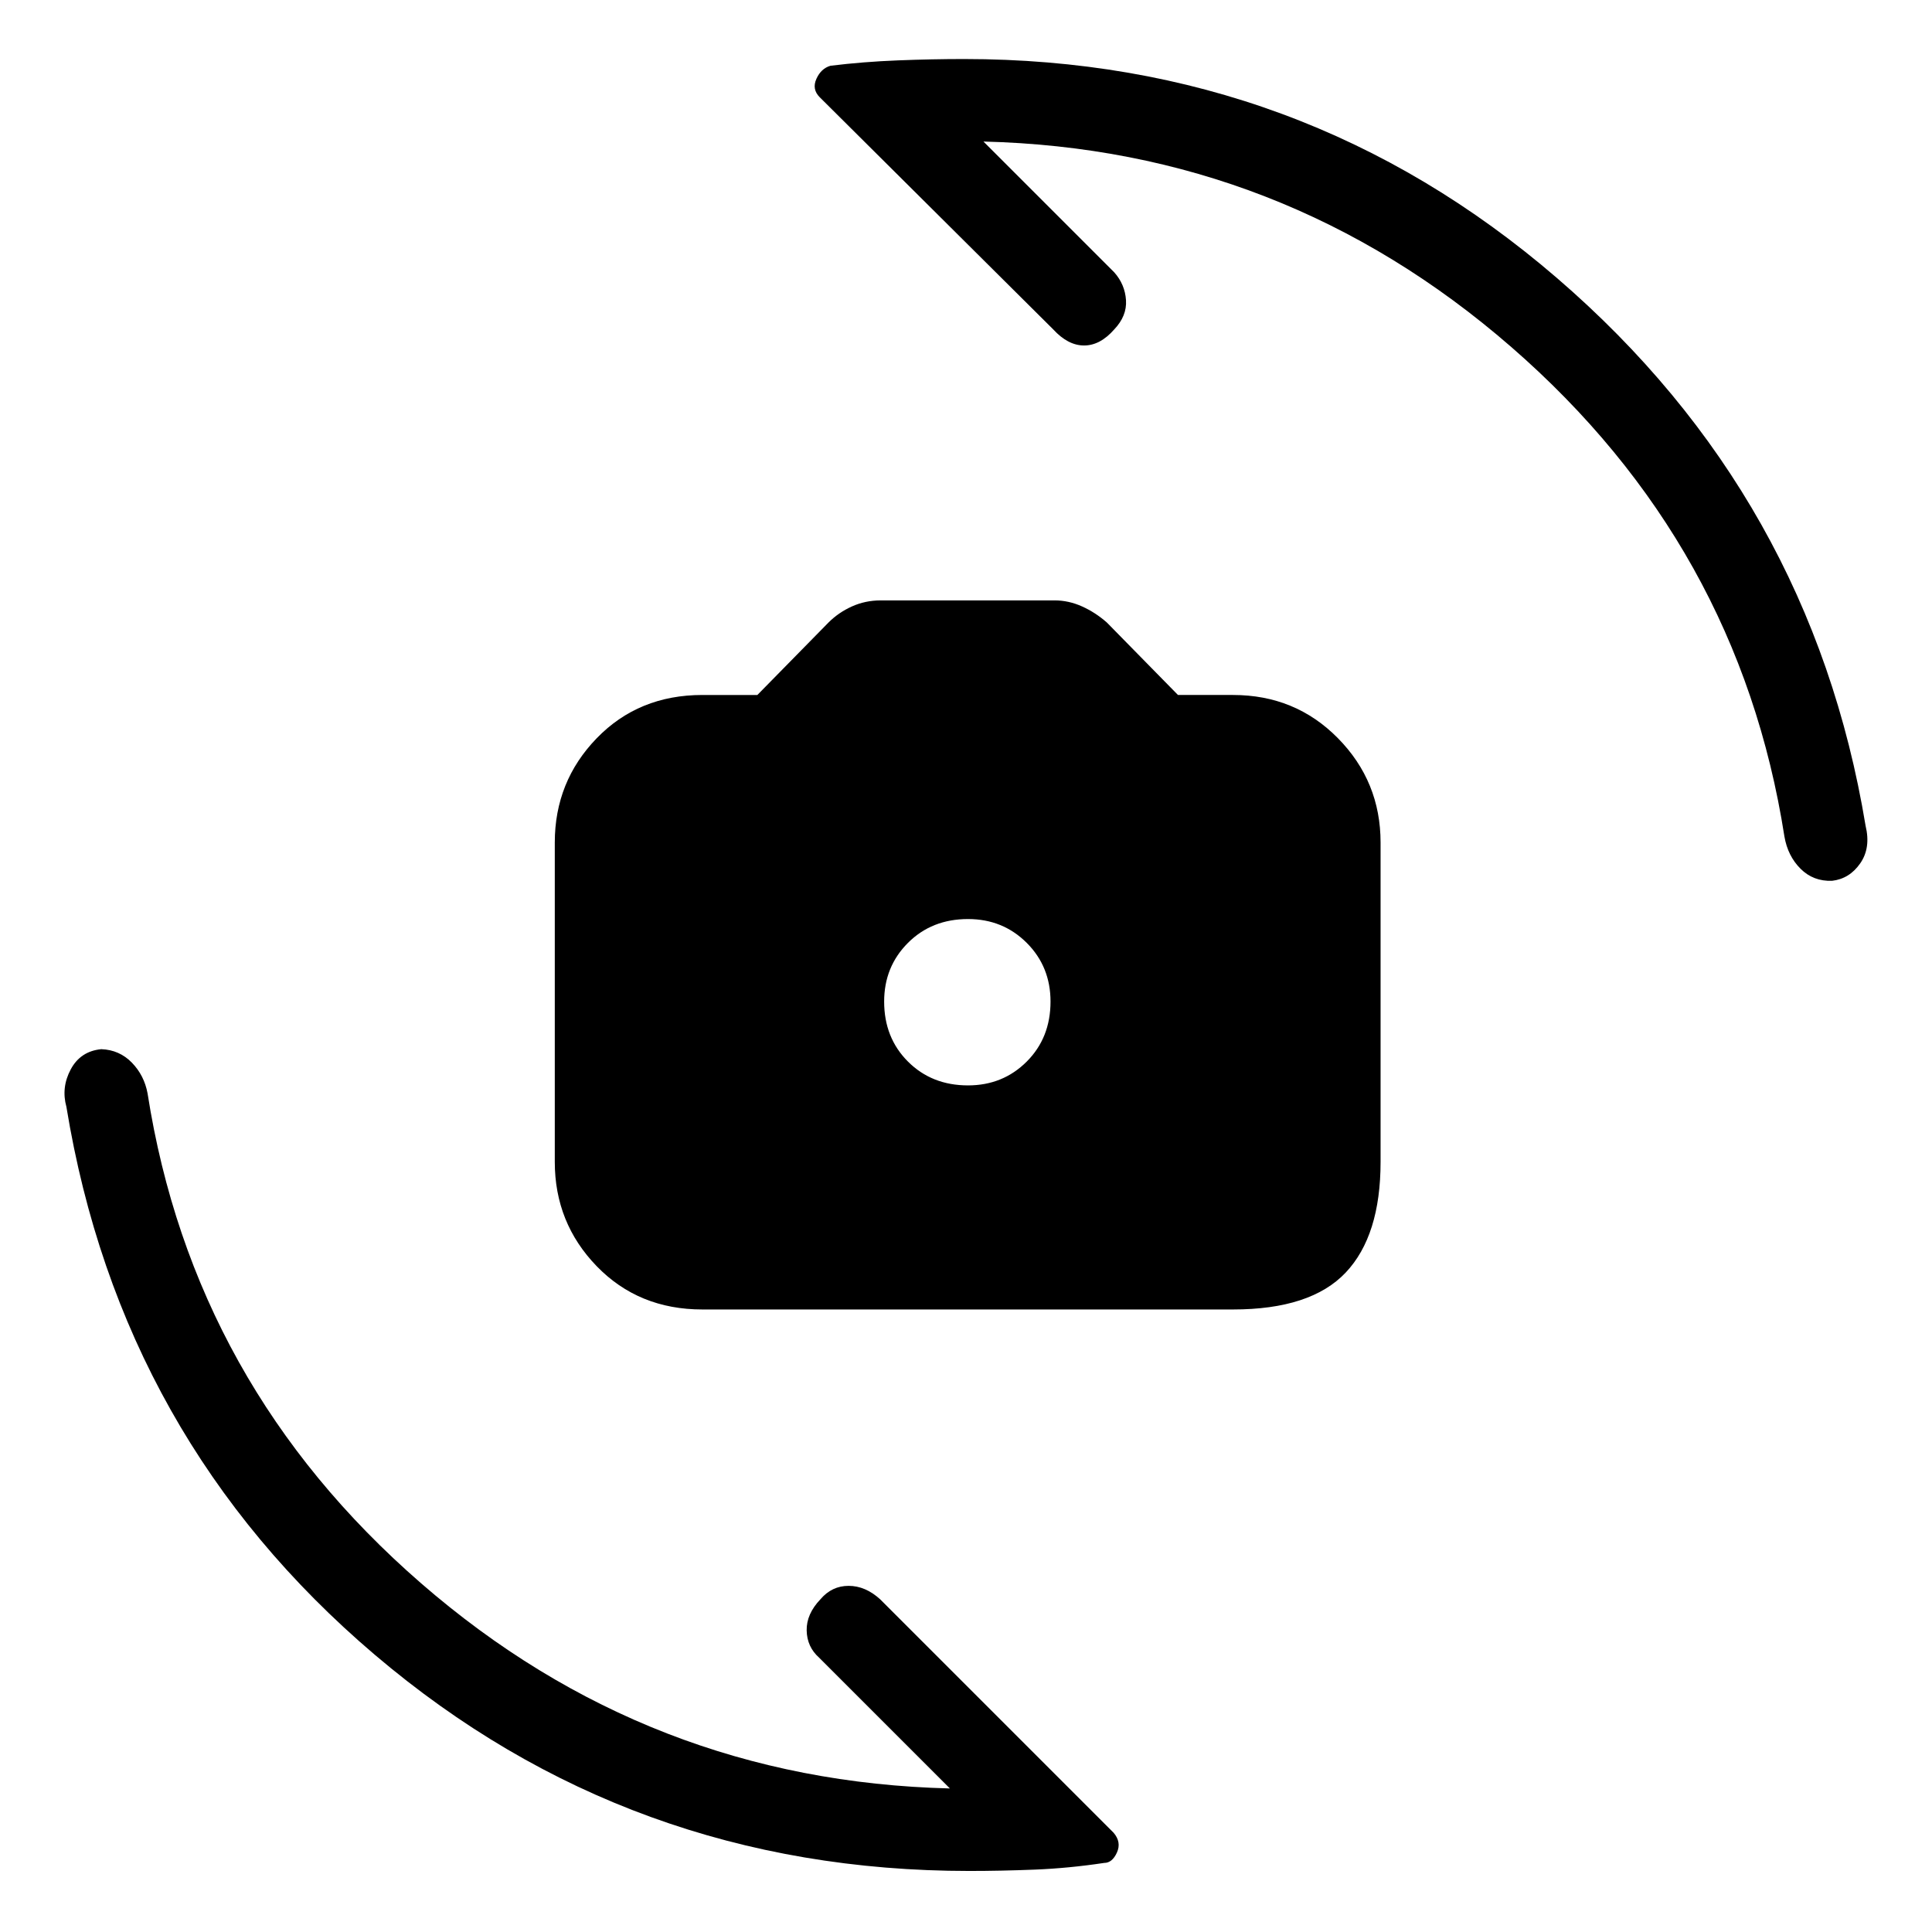 <svg xmlns="http://www.w3.org/2000/svg" height="40" viewBox="0 -960 960 960" width="40"><path d="M349-309.33q-31.67 0-52.5-21.5t-20.83-51.84v-158.66q0-30.34 20.83-51.84 20.83-21.5 52.5-21.5h27.33l35.34-36q5-5 11.66-8 6.67-3 14.34-3H524q7 0 13.67 3 6.66 3 12.33 8l35.33 36h27.34q31 0 52.16 21.5Q686-571.67 686-541.33v158.66q0 36.67-17.33 55-17.34 18.34-56 18.34H349Zm132-111.34q17.33 0 29.17-11.83Q522-444.33 522-462.33q0-17.34-11.83-29.17-11.84-11.83-29.17-11.83-18 0-29.83 11.83-11.84 11.83-11.84 29.17 0 18 11.84 29.83Q463-420.67 481-420.67Zm.67 390.34q-169 0-295.34-107.34Q60-245 33-410q-2.67-9.67 2.17-18.67 4.83-9 15.16-10 9 .34 15.17 6.67t7.83 15.33q22.67 145 135.84 243.34Q322.33-75 472-71.33l-65-65q-6-5.34-6.17-13.5-.16-8.17 6.84-15.5 5.66-6.67 14-6.67 8.33 0 15.66 6.67l116 116q4 4.66 1.67 9.83t-6.33 5.17Q531-31.67 514.17-31q-16.84.67-32.5.67ZM479-930.67q168.33 0 294.67 108.84Q900-713 927-549.67q2.67 11-2.67 18.67-5.33 7.67-14 8.67-9.33.33-15.66-6-6.34-6.34-8-16-22.67-145-135.84-243.34-113.16-98.33-262.16-102l65 65q5.33 6 5.83 13.84.5 7.83-5.83 14.5-7 8-15 8t-15.34-8l-116-115.34q-4-4-1.66-9.16 2.33-5.17 7-6.5 16.33-2 33.5-2.67 17.16-.67 32.83-.67Z"/></svg>